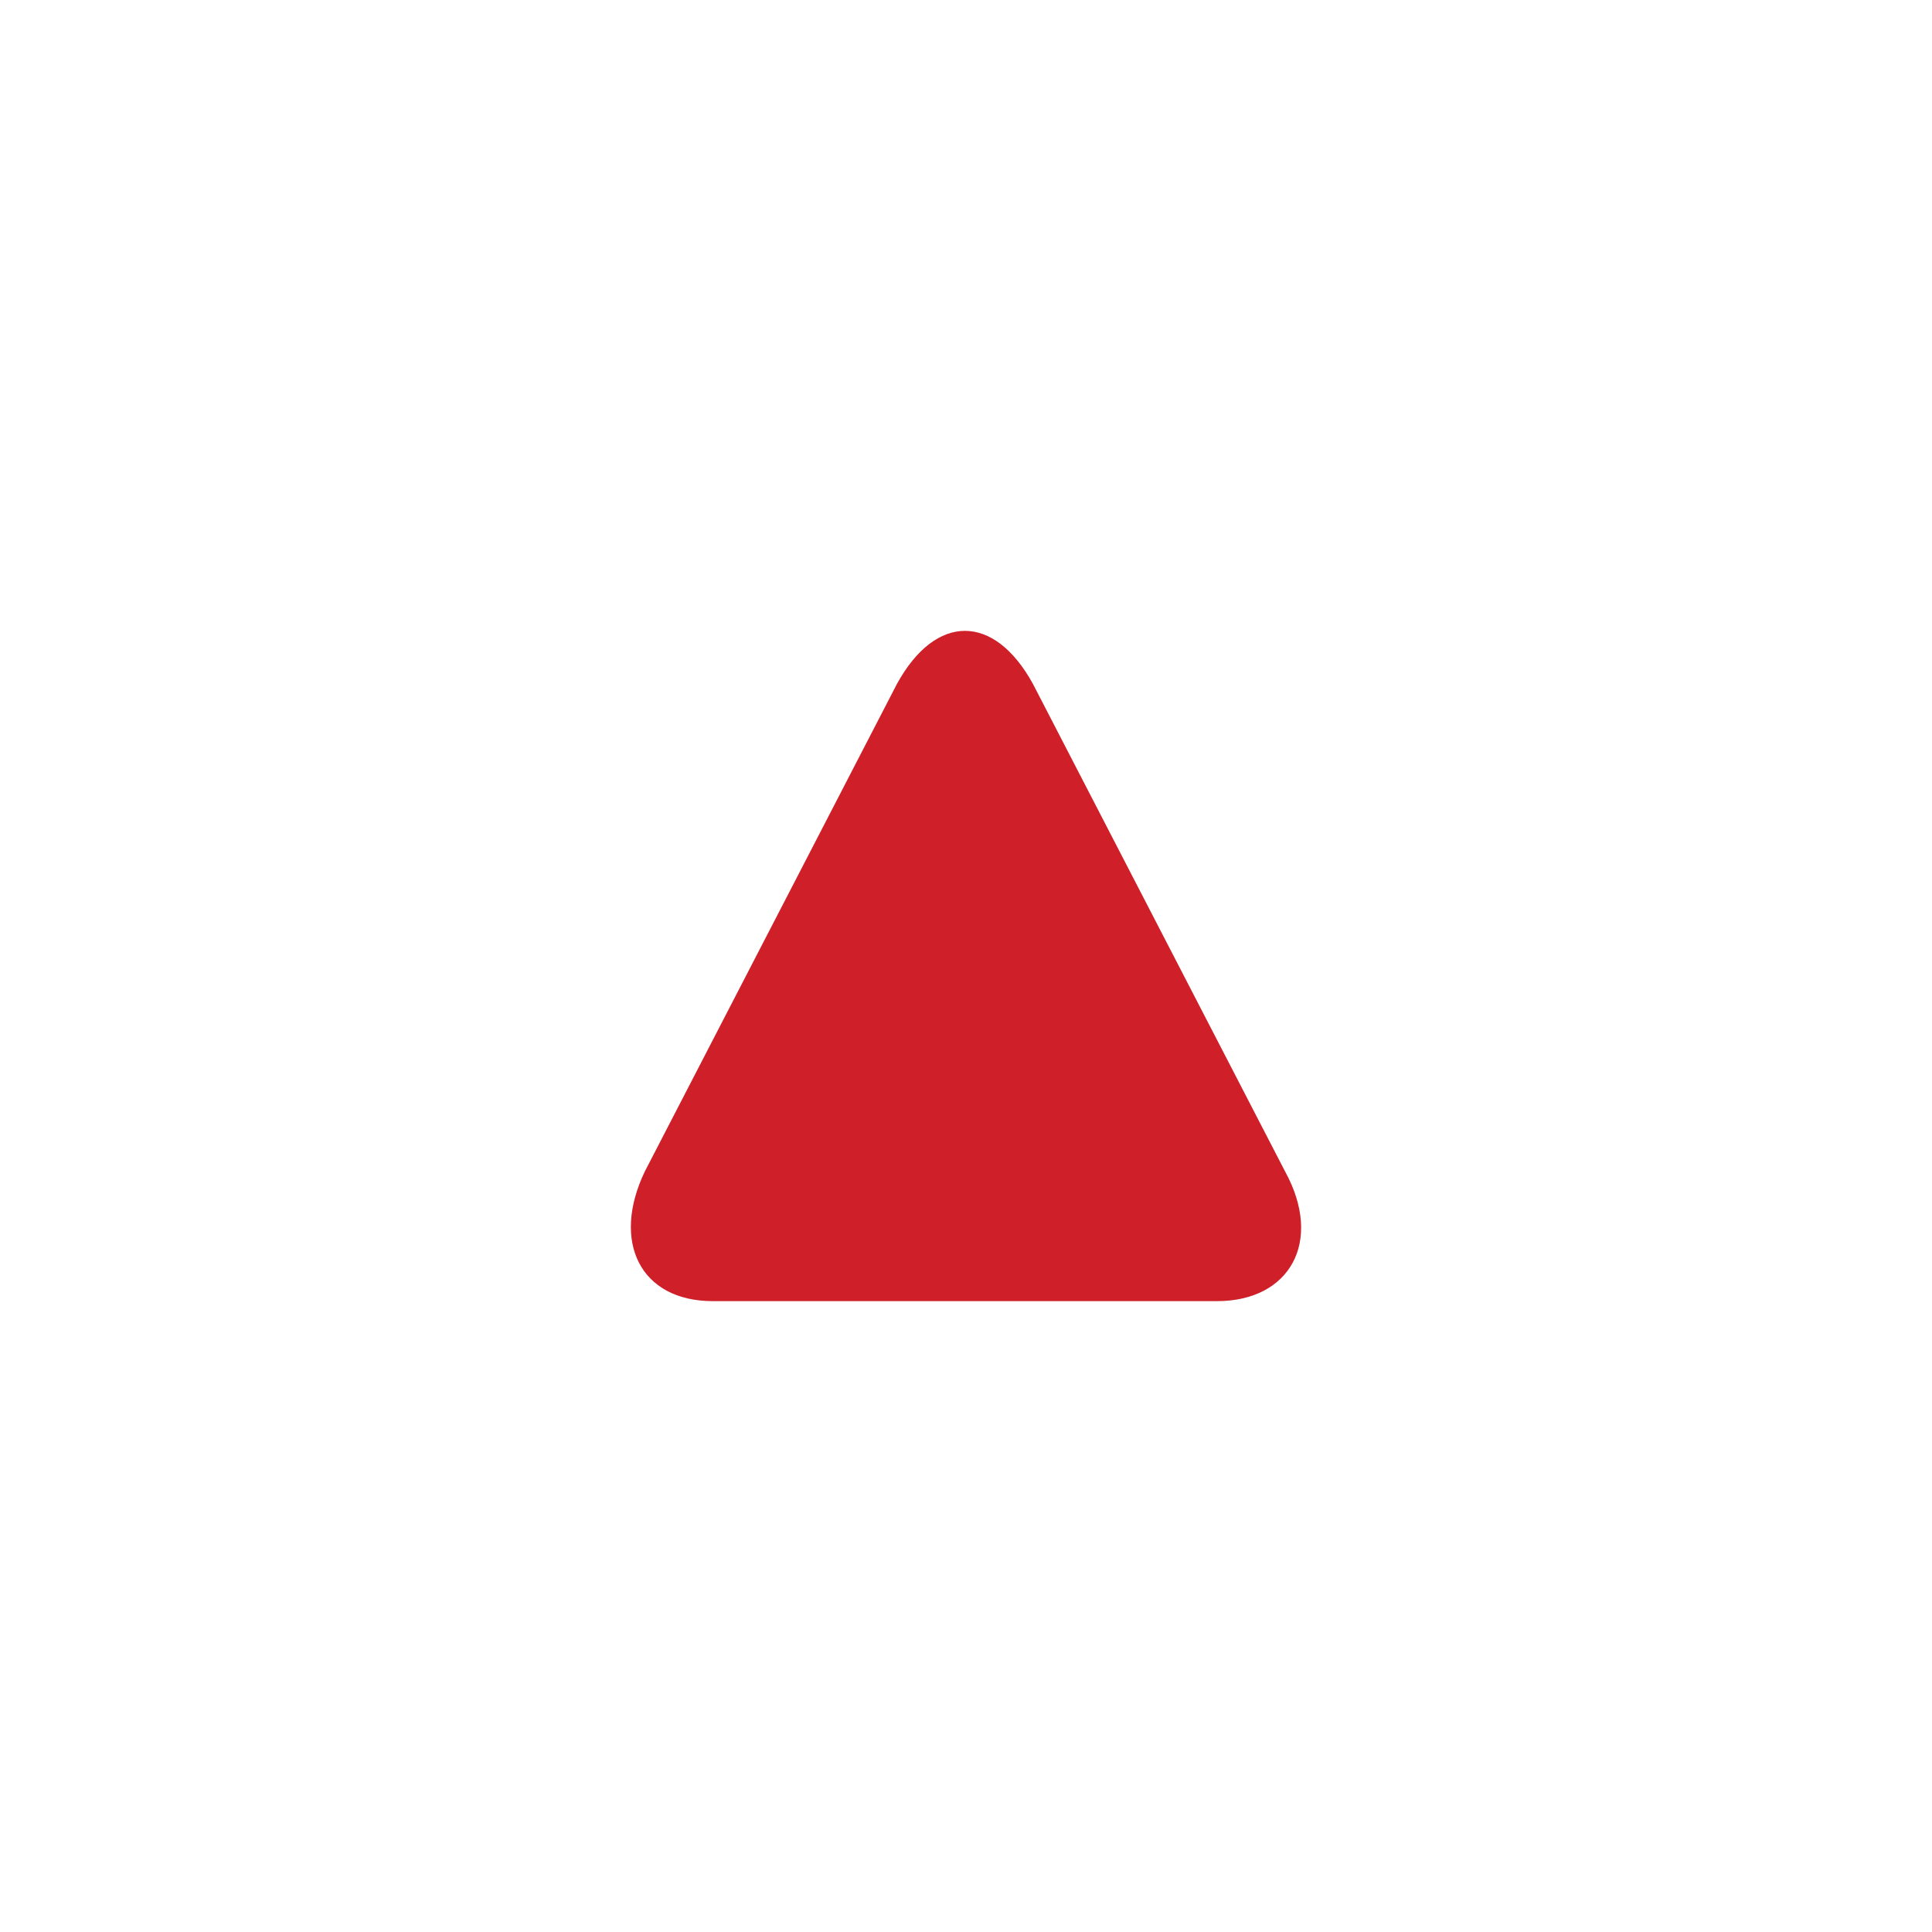 <svg width="98" height="98" viewBox="0 0 98 98" fill="none" xmlns="http://www.w3.org/2000/svg">
<g id="up" filter="url(#filter0_d_219_5165)">
<path d="M52.389 34.679L65.177 59.406C67.144 62.978 65.423 66 61.734 66H36.159C32.47 66 30.994 62.978 32.716 59.406L45.504 34.679C47.471 31.107 50.422 31.107 52.389 34.679Z" fill="#CF2029"/>
</g>
<defs>
<filter id="filter0_d_219_5165" x="0" y="0" width="98" height="98" filterUnits="userSpaceOnUse" color-interpolation-filters="sRGB">
<feFlood flood-opacity="0" result="BackgroundImageFix"/>
<feColorMatrix in="SourceAlpha" type="matrix" values="0 0 0 0 0 0 0 0 0 0 0 0 0 0 0 0 0 0 127 0" result="hardAlpha"/>
<feOffset/>
<feGaussianBlur stdDeviation="16"/>
<feComposite in2="hardAlpha" operator="out"/>
<feColorMatrix type="matrix" values="0 0 0 0 0.812 0 0 0 0 0.125 0 0 0 0 0.161 0 0 0 1 0"/>
<feBlend mode="normal" in2="BackgroundImageFix" result="effect1_dropShadow_219_5165"/>
<feBlend mode="normal" in="SourceGraphic" in2="effect1_dropShadow_219_5165" result="shape"/>
</filter>
</defs>
</svg>
